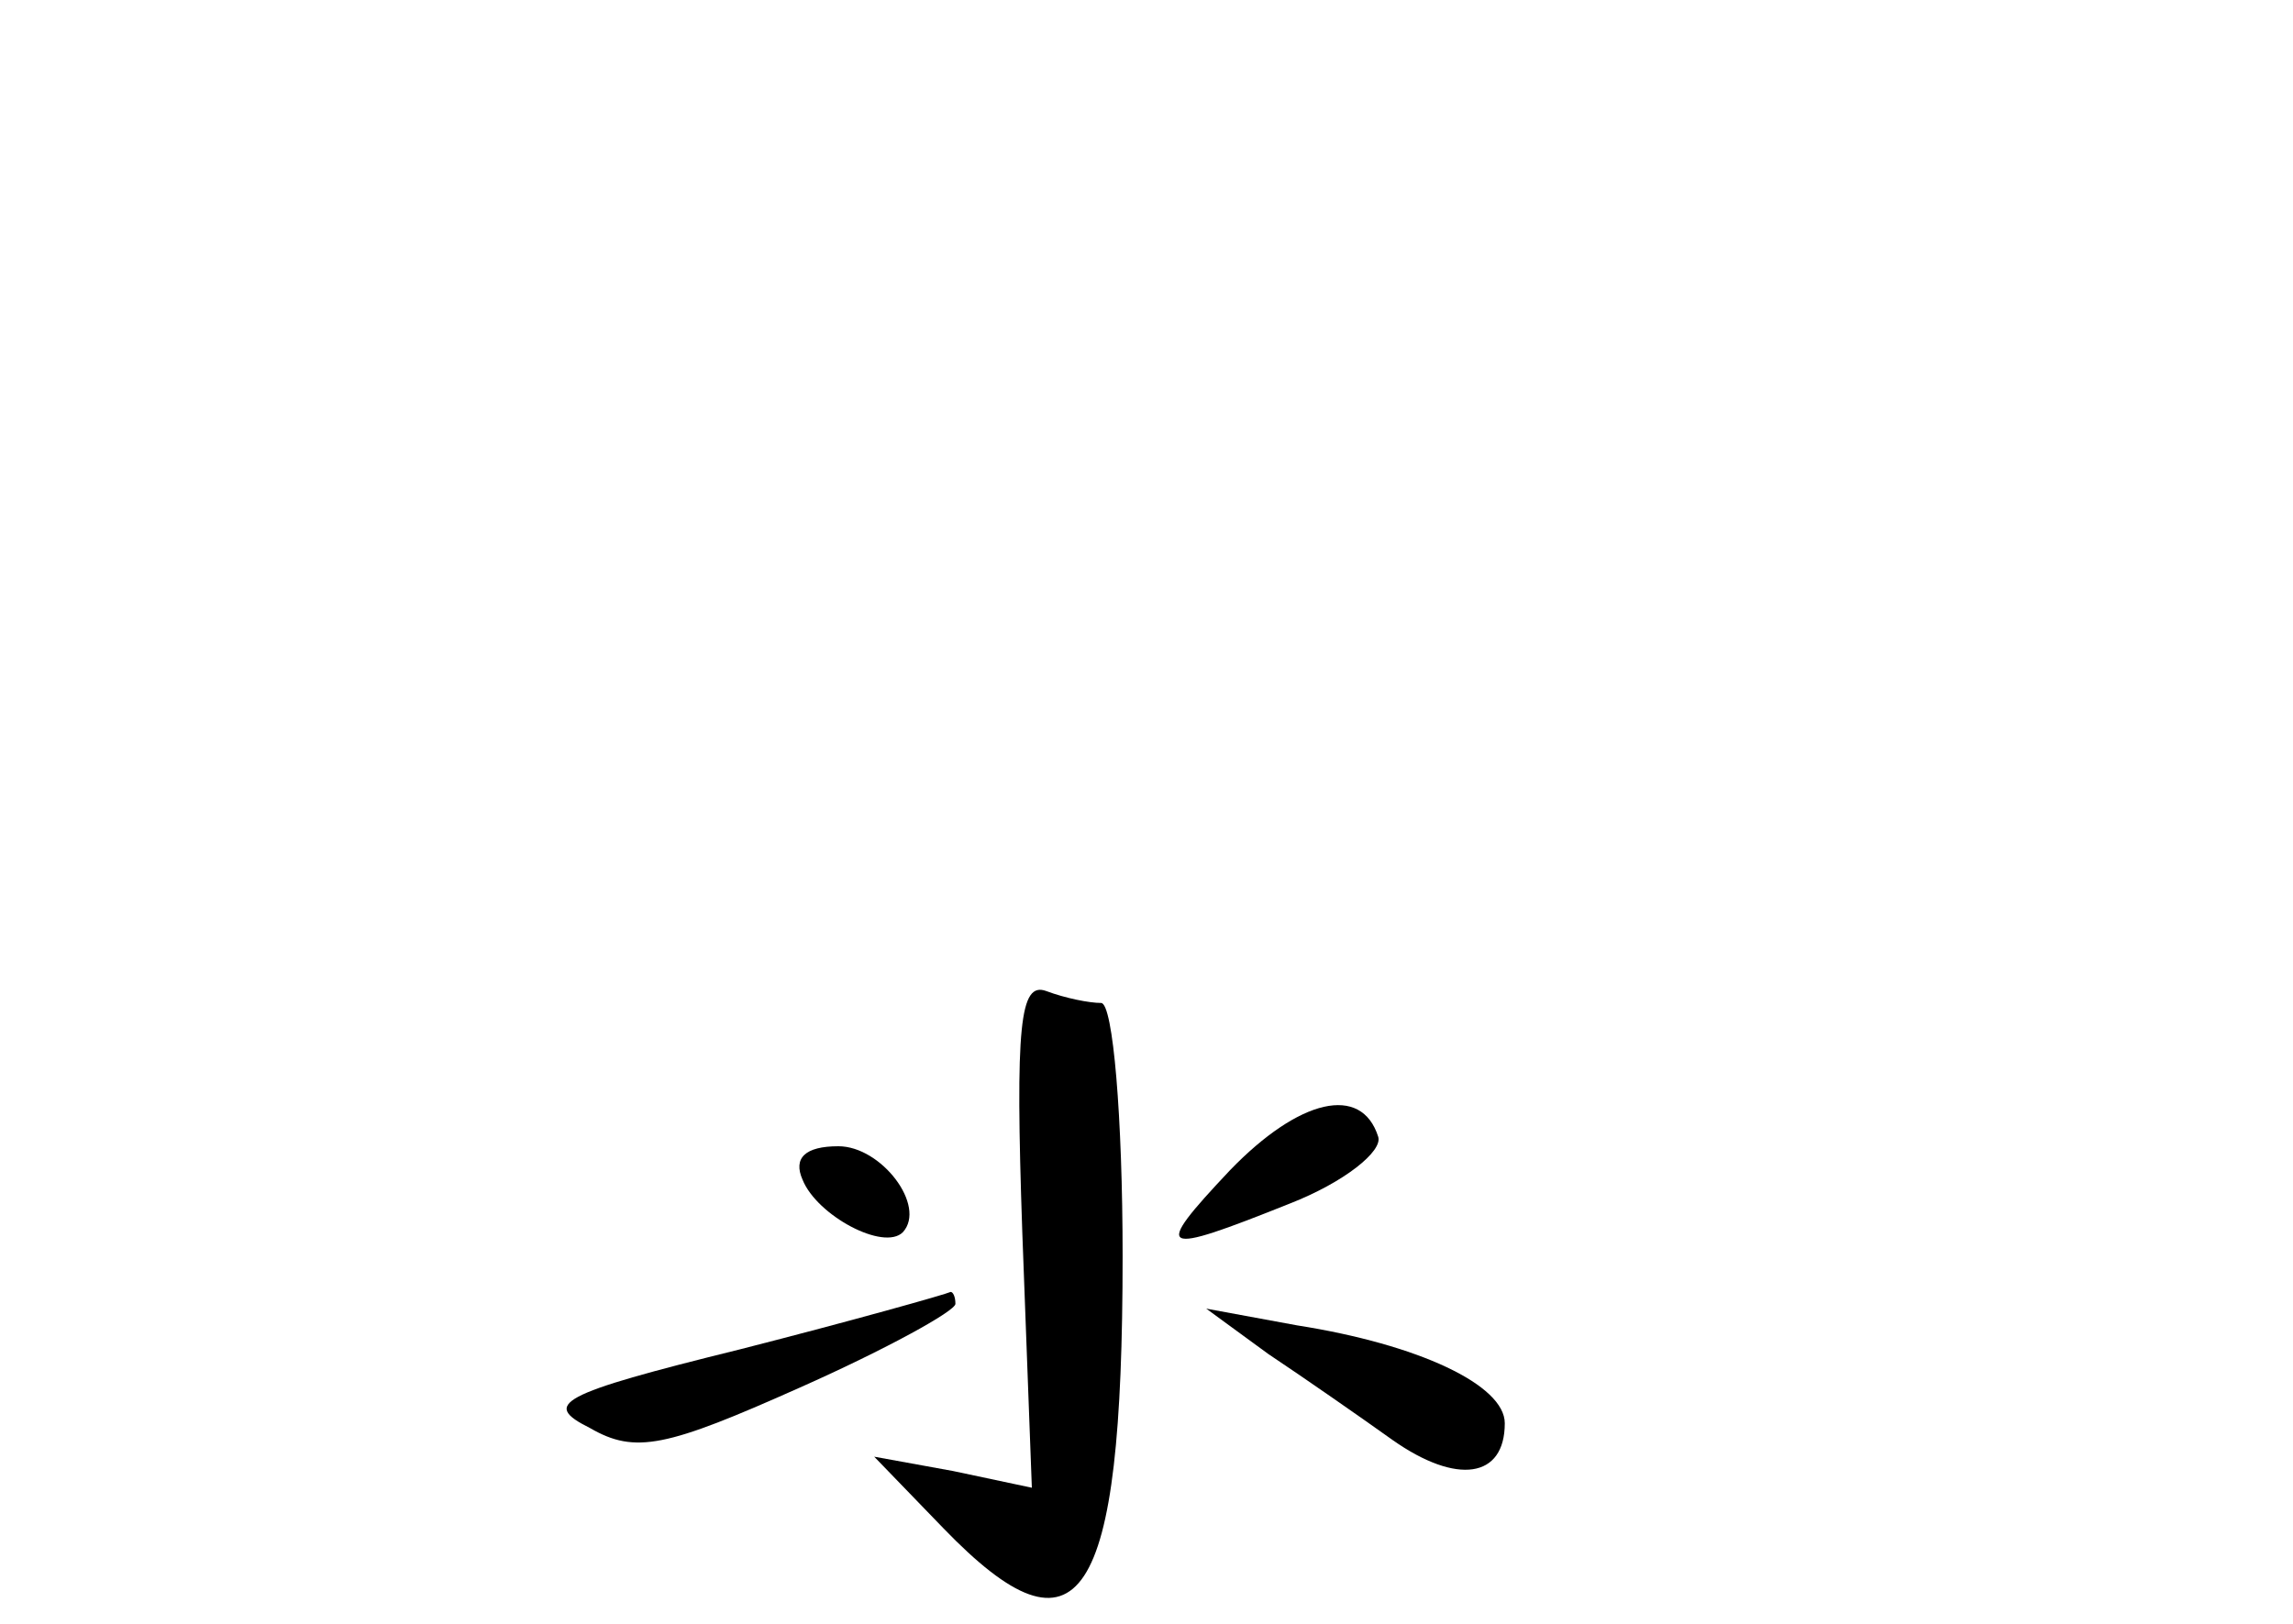 <?xml version="1.0" standalone="no"?>
<!DOCTYPE svg PUBLIC "-//W3C//DTD SVG 20010904//EN"
 "http://www.w3.org/TR/2001/REC-SVG-20010904/DTD/svg10.dtd">
<svg version="1.0" xmlns="http://www.w3.org/2000/svg"
 width="96pt" height="68pt" viewBox="0 0 96 68"
 preserveAspectRatio="xMidYMid meet">
<g transform="translate(0,68) scale(0.1,-0.1)"
fill="#000000" stroke="none">
<path d="M428 164 l4 -107 -33 7 -33 6 29 -30 c57 -59 75 -32 75 114 0 58 -4
106 -9 106 -5 0 -15 2 -23 5 -11 4 -13 -14 -10 -101z"/>
<path d="M515 190 c-33 -35 -30 -36 25 -14 23 9 39 22 37 28 -7 22 -33 16 -62
-14z"/>
<path d="M336 186 c6 -15 34 -30 42 -22 10 11 -9 36 -27 36 -14 0 -19 -5 -15
-14z"/>
<path d="M310 115 c-77 -19 -83 -23 -63 -33 19 -11 32 -8 88 17 36 16 65 32
65 35 0 3 -1 5 -2 5 -2 -1 -41 -12 -88 -24z"/>
<path d="M531 113 c15 -10 38 -26 52 -36 27 -19 47 -16 47 7 0 16 -36 33 -87
41 l-38 7 26 -19z"/>
</g>
</svg>
